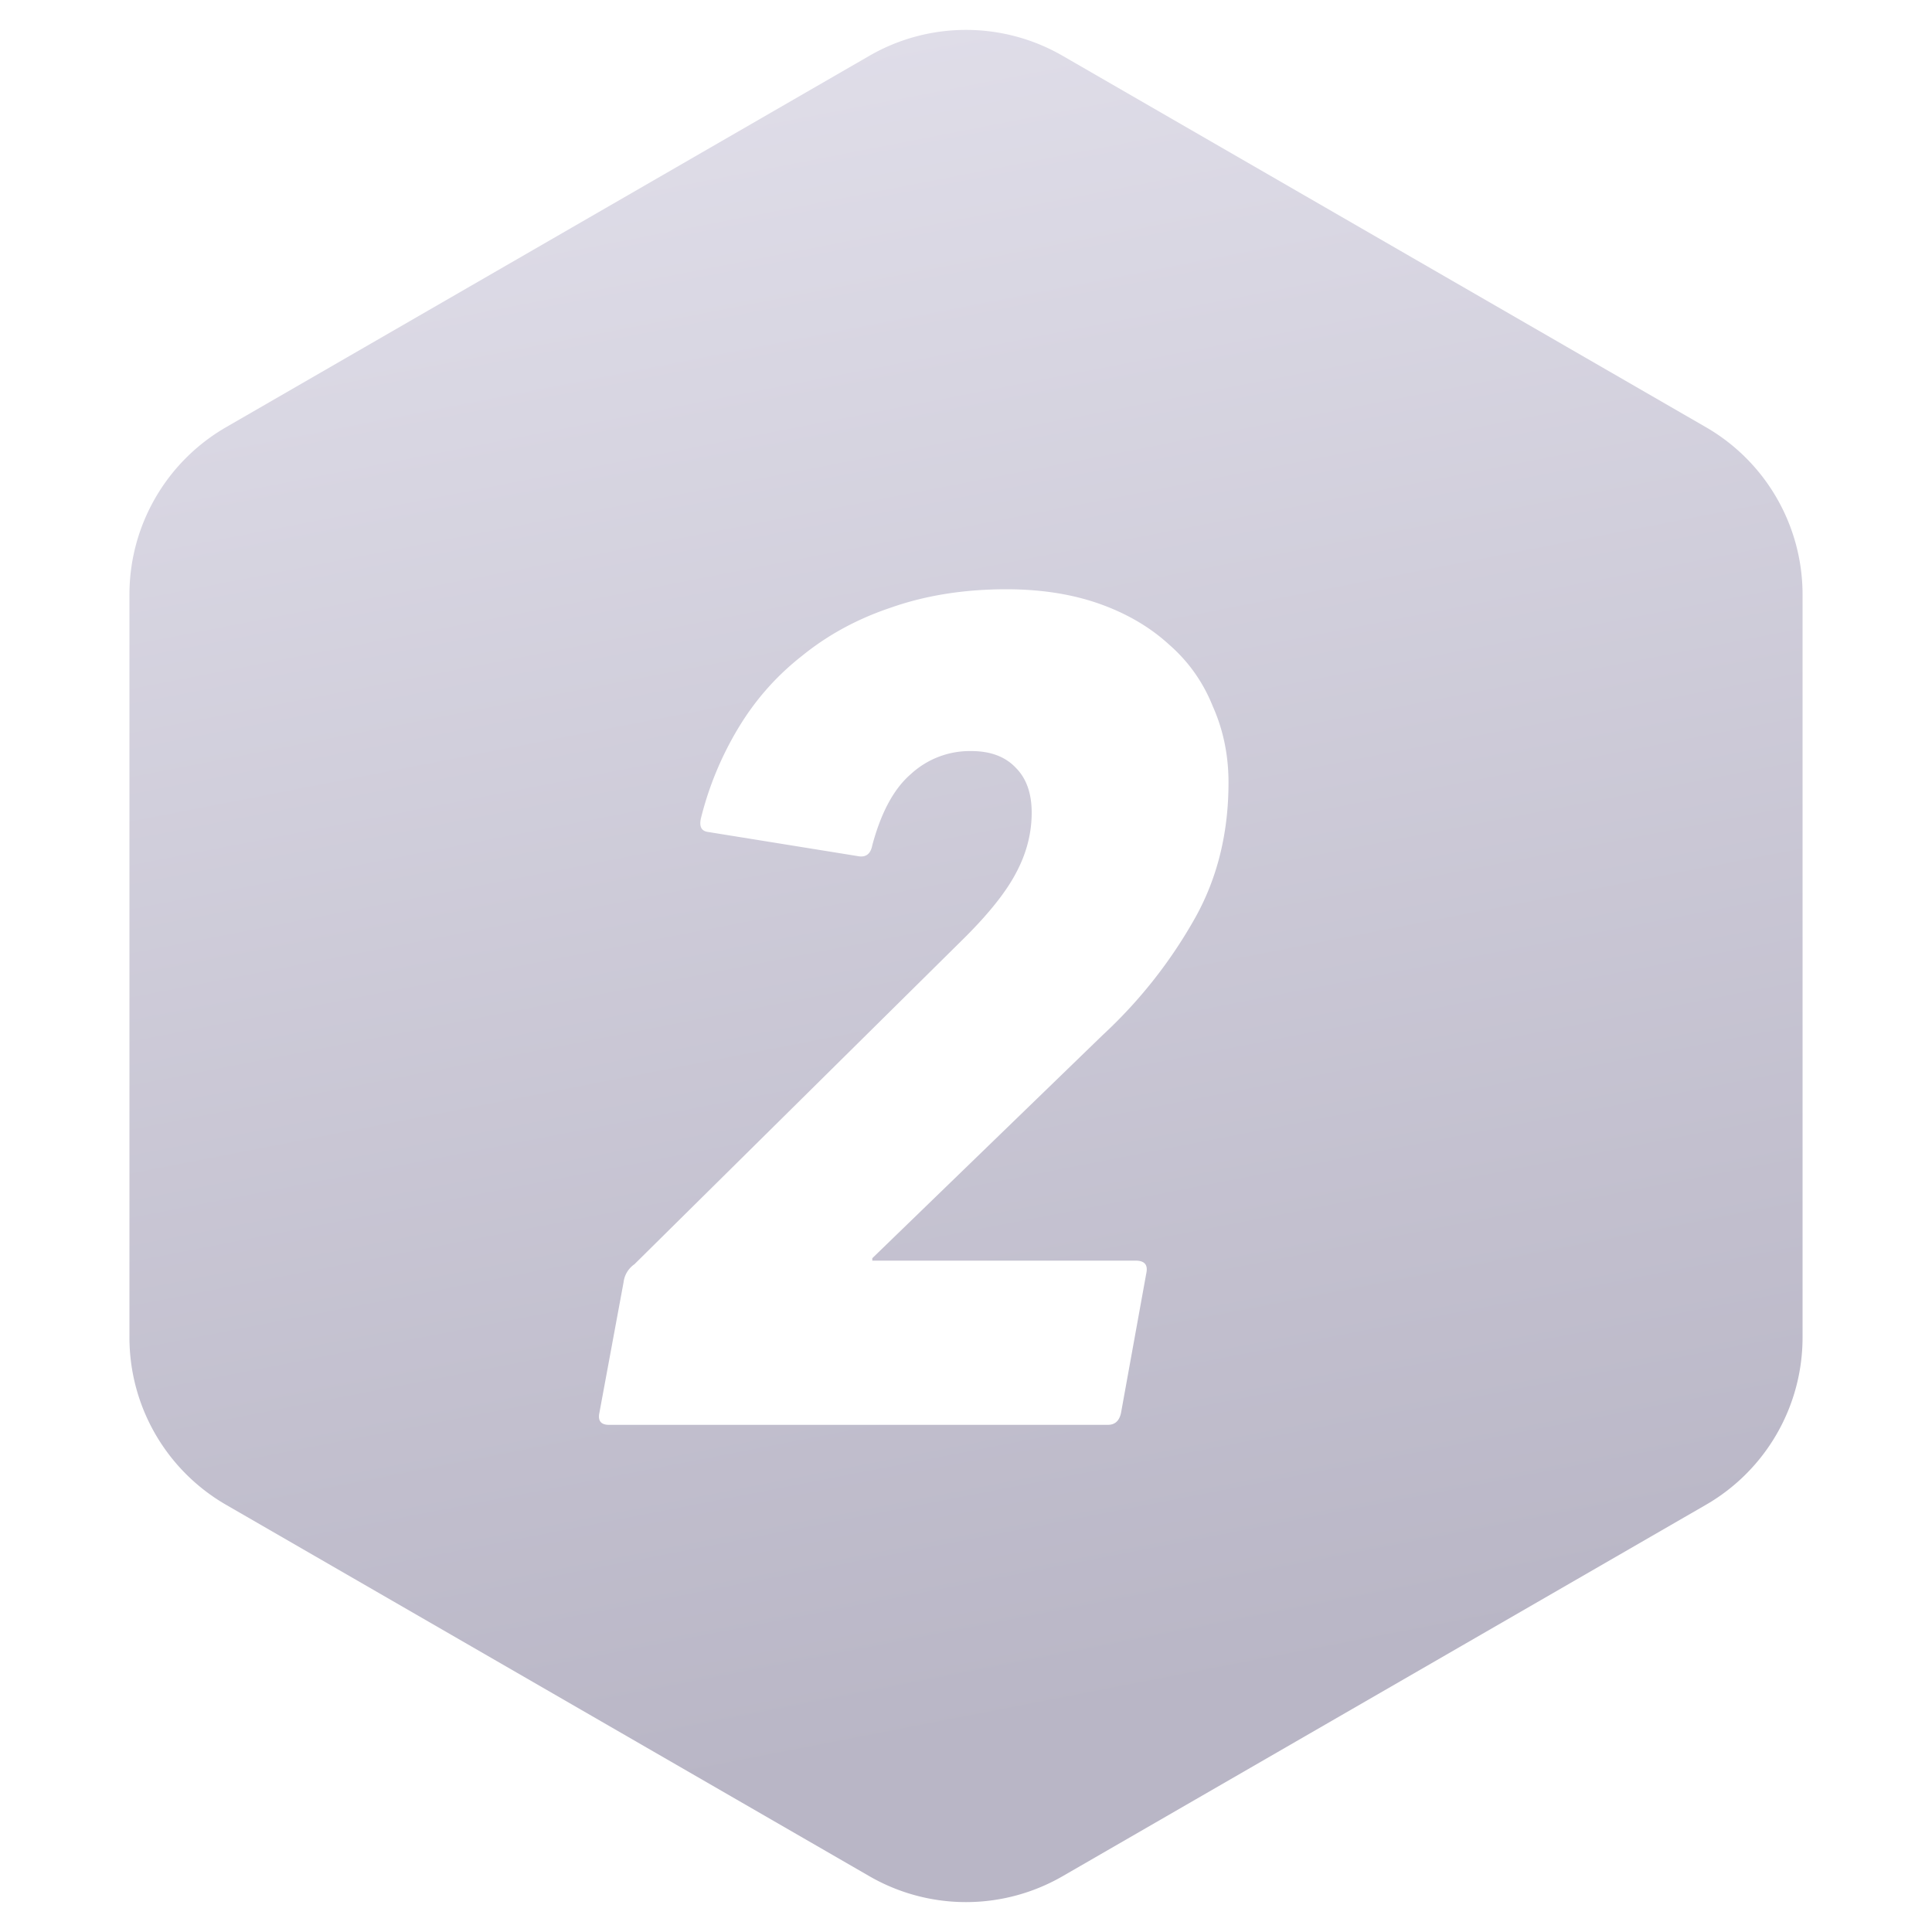              <svg
                width="16"
                height="16"
                fill="none"
                xmlns="http://www.w3.org/2000/svg"
                class="num-icon"
                viewBox="0 0 16 16"
              >
                <path
                  d="M7.2.462a1.6 1.6 0 011.6 0l5.328 3.076c.495.286.8.814.8 1.386v6.152a1.6 1.6 0 01-.8 1.386L8.8 15.538a1.6 1.6 0 01-1.6 0l-5.328-3.076a1.6 1.6 0 01-.8-1.386V4.924c0-.572.305-1.1.8-1.386L7.2.462z"
                  fill="url(#hot-top2_svg__paint0_linear_2723_113252)"
                ></path>
                <g filter="url(#hot-top2_svg__filter0_d_2723_113252)">
                  <path
                    d="M5.164 9.82a.212.212 0 01.09-.15l2.74-2.71c.2-.2.34-.377.42-.53.086-.16.13-.327.13-.5 0-.16-.044-.283-.13-.37-.087-.093-.21-.14-.37-.14a.72.72 0 00-.5.19c-.14.12-.247.317-.32.59-.014.073-.054.103-.12.09l-1.24-.2c-.054-.007-.074-.043-.06-.11.066-.267.17-.517.31-.75.14-.233.316-.433.53-.6.213-.173.46-.307.74-.4.286-.1.603-.15.95-.15.286 0 .543.04.77.12.226.08.42.193.58.34.16.14.28.31.36.51.086.193.13.403.13.63 0 .413-.09.783-.27 1.11a3.96 3.96 0 01-.77.98l-1.91 1.85v.02h2.18c.073 0 .103.033.09.1l-.21 1.16c-.014.067-.05.1-.11.1h-4.13c-.067 0-.094-.033-.08-.1l.2-1.08z"
                    fill="#fff"
                  ></path>
                </g>
                <defs>
                  <linearGradient
                    id="hot-top2_svg__paint0_linear_2723_113252"
                    x1="10"
                    y1="14"
                    x2="7.2"
                    y2="-0.4"
                    gradientUnits="userSpaceOnUse"
                  >
                    <stop stop-color="#B9B6C6"></stop>
                    <stop offset="1" stop-color="#E1DFEA"></stop>
                  </linearGradient>
                  <filter
                    id="hot-top2_svg__filter0_d_2723_113252"
                    x="4.944"
                    y="4.08"
                    width="5.23"
                    height="7.72"
                    filterUnits="userSpaceOnUse"
                    color-interpolation-filters="sRGB"
                  >
                    <feFlood
                      flood-opacity="0"
                      result="BackgroundImageFix"
                    ></feFlood>
                    <feColorMatrix
                      in="SourceAlpha"
                      values="0 0 0 0 0 0 0 0 0 0 0 0 0 0 0 0 0 0 127 0"
                      result="hardAlpha"
                    ></feColorMatrix>
                    <feOffset dy="0.8"></feOffset>
                    <feComposite in2="hardAlpha" operator="out"></feComposite>
                    <feColorMatrix
                      values="0 0 0 0 0 0 0 0 0 0 0 0 0 0 0 0 0 0 0.25 0"
                    ></feColorMatrix>
                    <feBlend
                      in2="BackgroundImageFix"
                      result="effect1_dropShadow_2723_113252"
                    ></feBlend>
                    <feBlend
                      in="SourceGraphic"
                      in2="effect1_dropShadow_2723_113252"
                      result="shape"
                    ></feBlend>
                  </filter>
                </defs>
              </svg>